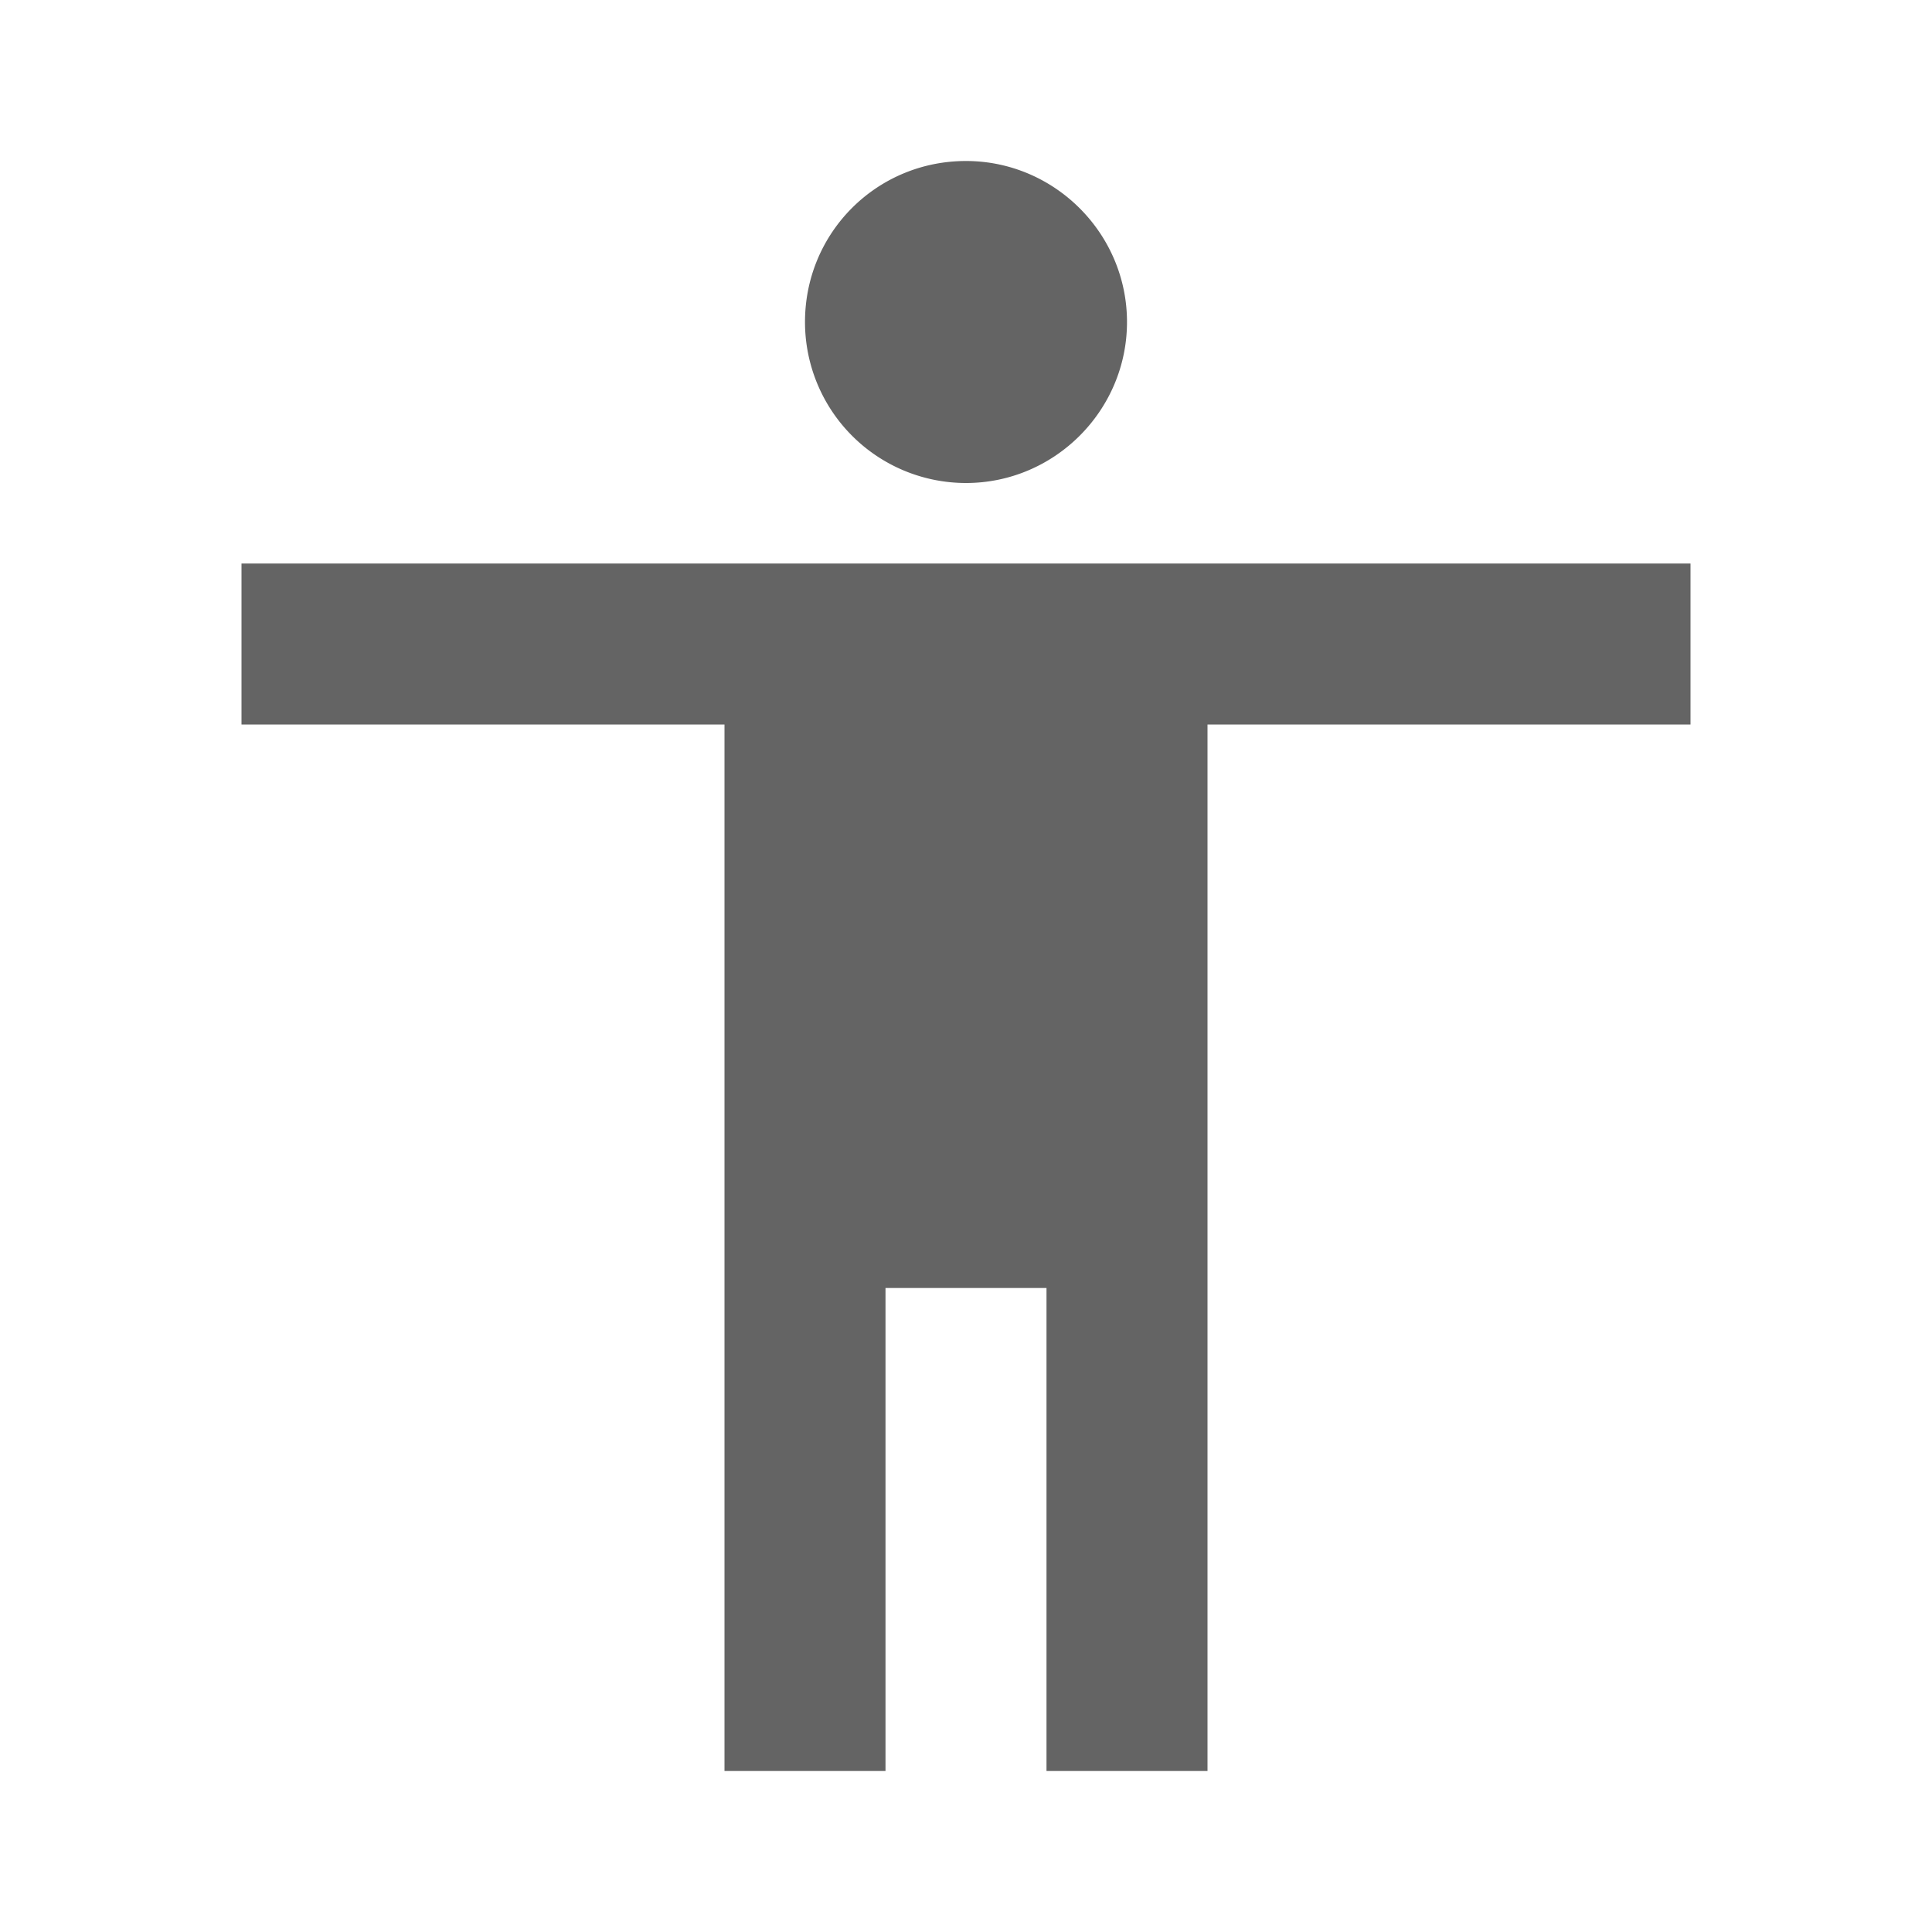<?xml version="1.0"?>
<svg xmlns="http://www.w3.org/2000/svg" xmlns:xlink="http://www.w3.org/1999/xlink" aria-hidden="true" width="1em" height="1em" viewBox="0 0 24 24" data-icon="mdi:human" data-width="1em" data-height="1em" data-inline="false" class="iconify"><path d="M21 9h-6v13h-2v-6h-2v6H9V9H3V7h18m-9-5c1.1 0 2 .9 2 2s-.9 2-2 2a2 2 0 0 1-2-2c0-1.11.89-2 2-2z" fill="#646464"/></svg>
